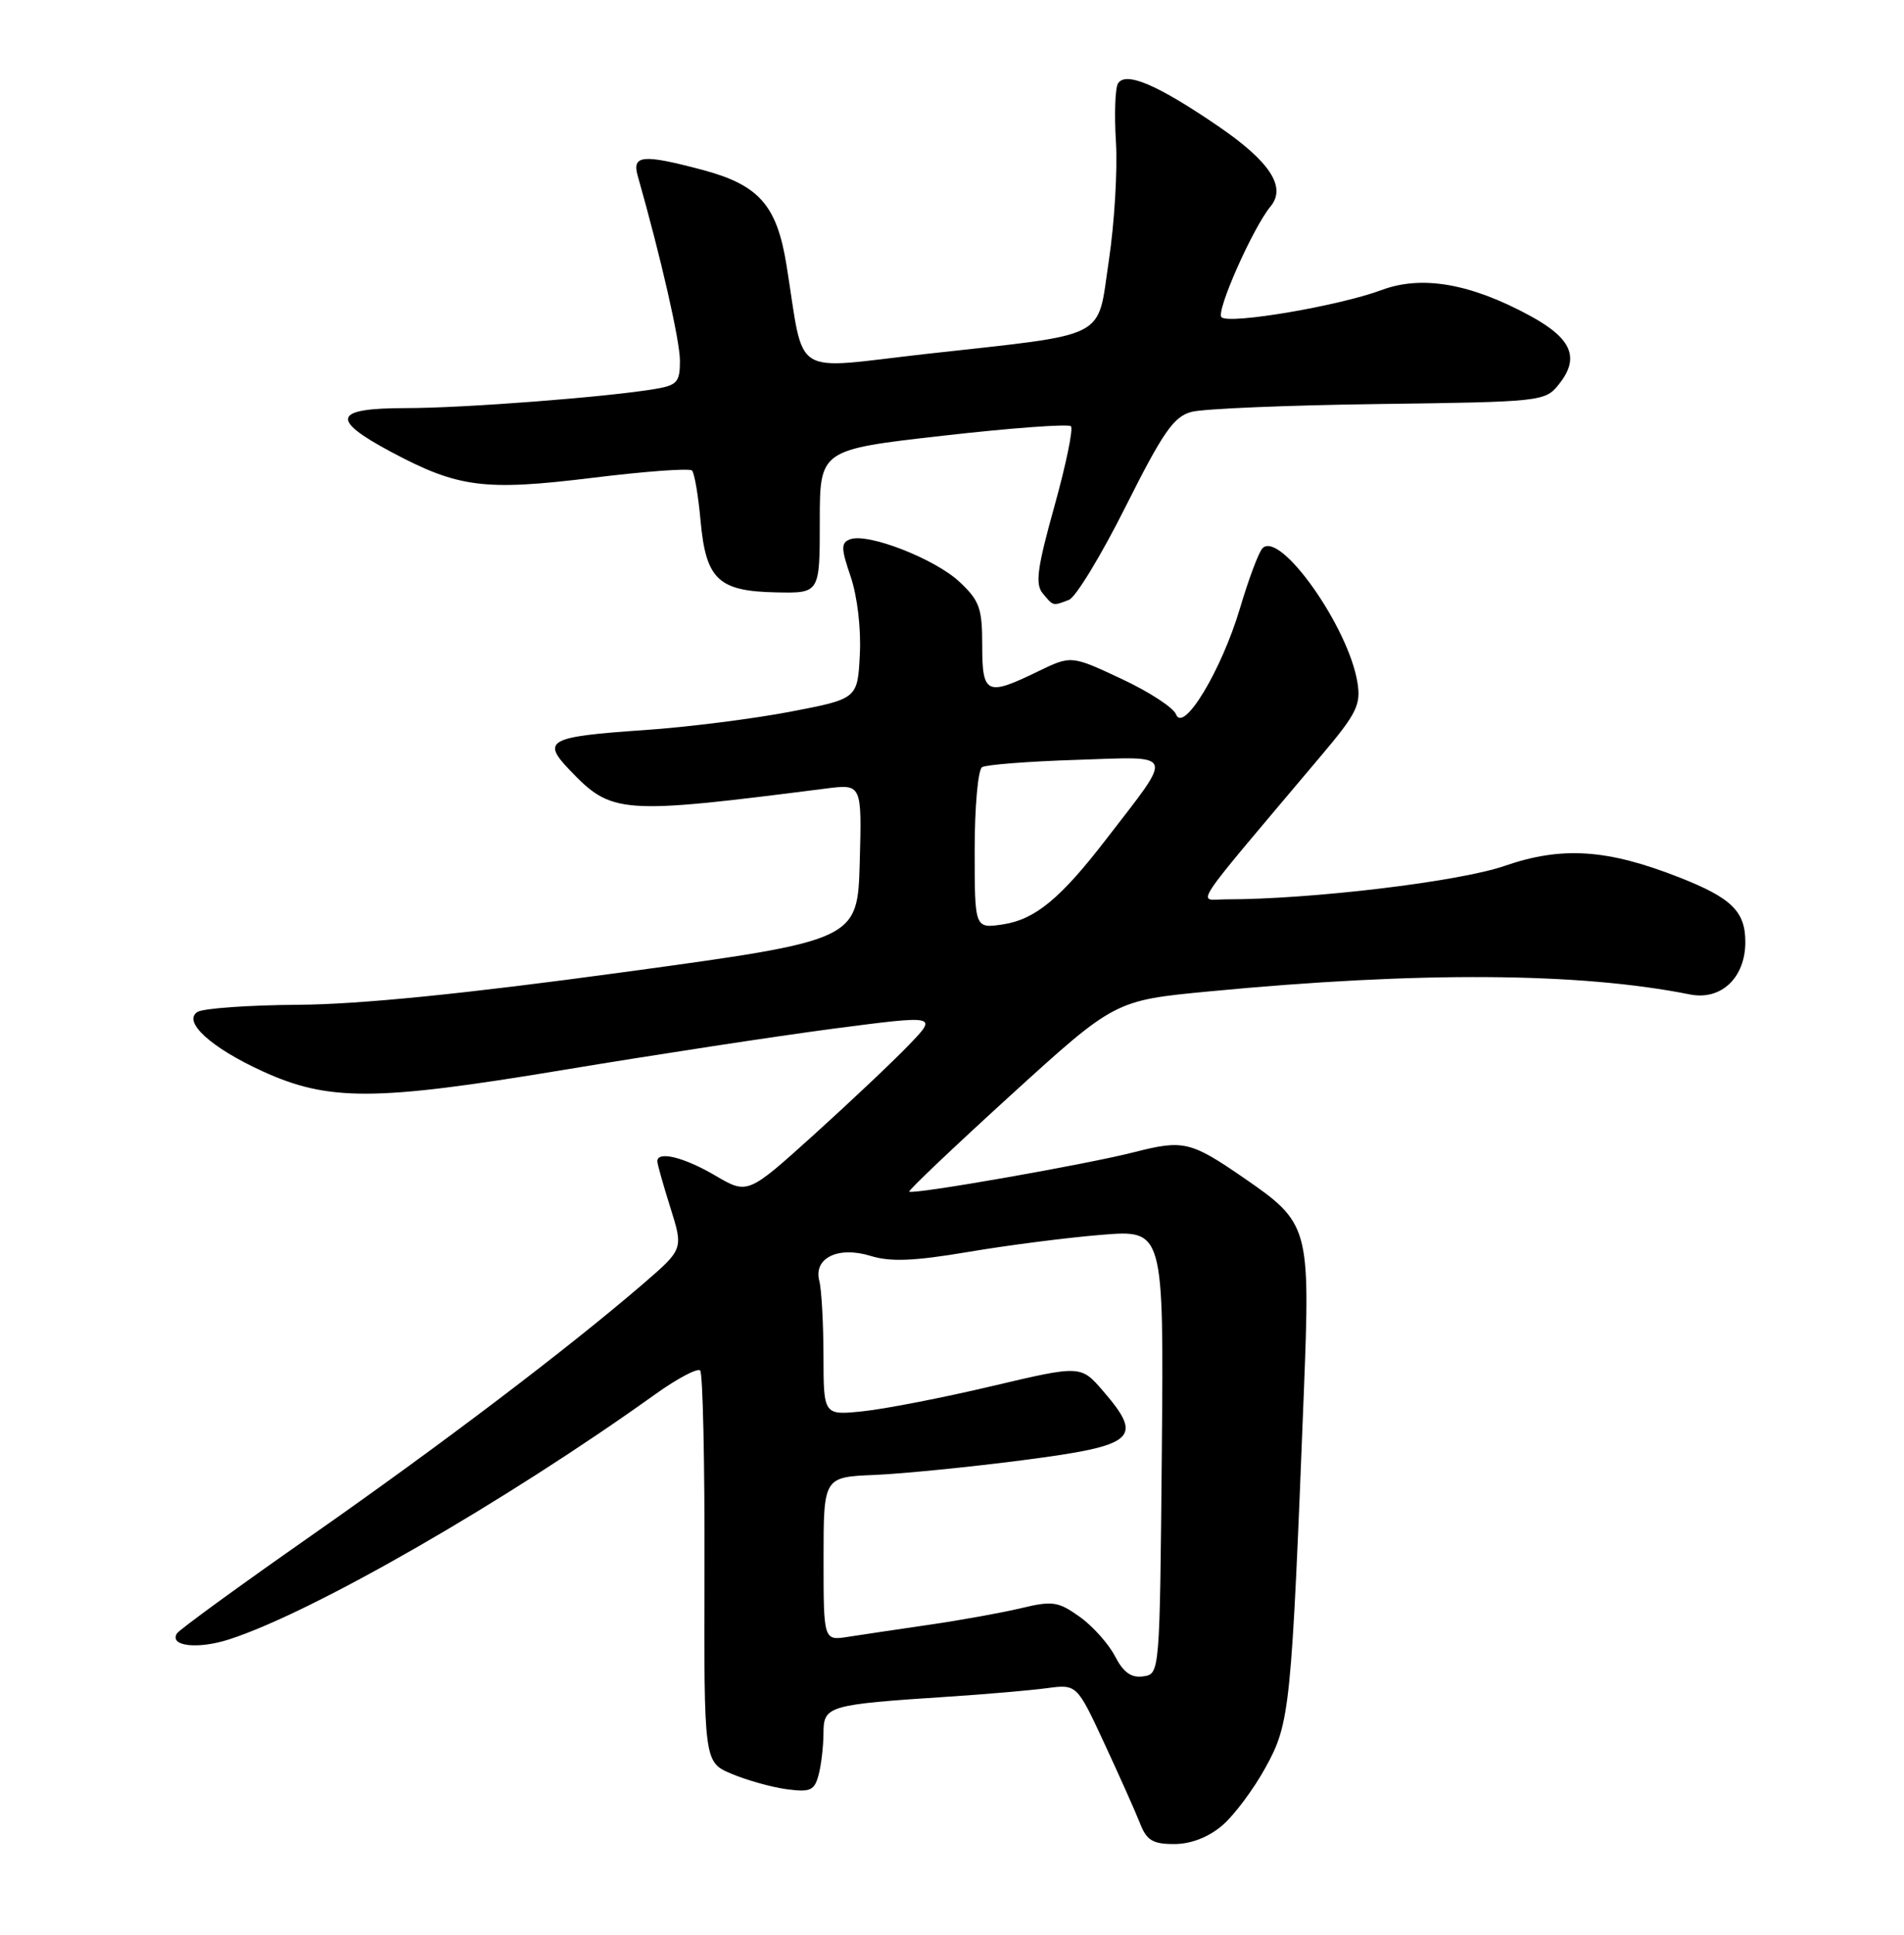 <?xml version="1.0" encoding="UTF-8" standalone="no"?>
<!DOCTYPE svg PUBLIC "-//W3C//DTD SVG 1.1//EN" "http://www.w3.org/Graphics/SVG/1.1/DTD/svg11.dtd" >
<svg xmlns="http://www.w3.org/2000/svg" xmlns:xlink="http://www.w3.org/1999/xlink" version="1.1" viewBox="0 0 252 256">
 <g >
 <path fill="currentColor"
d=" M 161.72 241.58 C 163.30 240.25 165.91 236.77 167.52 233.83 C 170.74 227.97 170.92 226.15 172.58 183.91 C 173.42 162.36 173.27 161.82 164.67 155.89 C 157.59 151.01 156.63 150.79 150.16 152.44 C 143.87 154.06 120.77 158.11 120.34 157.67 C 120.19 157.52 126.25 151.77 133.81 144.88 C 147.56 132.37 147.56 132.37 160.03 131.18 C 187.88 128.52 209.03 128.66 223.66 131.58 C 227.79 132.41 231.00 129.37 231.00 124.65 C 231.00 120.59 229.19 118.82 222.25 116.09 C 212.73 112.35 206.72 111.95 199.15 114.57 C 193.11 116.66 173.59 119.00 162.22 119.00 C 158.46 119.00 157.10 121.05 174.85 100.00 C 179.57 94.41 180.14 93.25 179.66 90.30 C 178.47 82.93 169.40 70.13 167.09 72.55 C 166.59 73.07 165.25 76.65 164.11 80.50 C 161.67 88.70 156.62 97.07 155.65 94.52 C 155.31 93.63 152.05 91.51 148.40 89.81 C 141.78 86.71 141.78 86.71 137.36 88.85 C 130.58 92.15 130.00 91.88 130.00 85.40 C 130.00 80.46 129.65 79.47 126.97 76.97 C 123.70 73.92 114.82 70.47 112.51 71.36 C 111.29 71.83 111.30 72.53 112.60 76.33 C 113.47 78.91 113.98 83.22 113.80 86.61 C 113.50 92.47 113.50 92.47 104.50 94.19 C 99.55 95.13 90.92 96.22 85.32 96.60 C 72.58 97.47 71.64 97.97 75.39 101.88 C 80.99 107.73 82.08 107.81 109.29 104.34 C 114.07 103.73 114.07 103.73 113.79 114.07 C 113.50 124.41 113.50 124.41 82.50 128.64 C 61.44 131.51 47.65 132.89 39.50 132.95 C 32.90 132.99 26.88 133.42 26.13 133.90 C 24.13 135.17 27.90 138.61 34.71 141.73 C 43.48 145.74 49.58 145.72 74.50 141.58 C 86.60 139.57 102.71 137.11 110.30 136.11 C 124.11 134.31 124.11 134.31 120.30 138.26 C 118.21 140.44 112.55 145.78 107.73 150.14 C 98.95 158.06 98.95 158.06 94.64 155.53 C 90.51 153.11 87.00 152.25 87.00 153.66 C 87.00 154.03 87.78 156.79 88.73 159.80 C 90.45 165.28 90.45 165.28 85.10 169.89 C 75.16 178.44 58.60 191.01 41.24 203.16 C 31.74 209.80 23.72 215.64 23.42 216.13 C 22.37 217.82 26.17 218.26 30.32 216.92 C 41.46 213.32 66.84 198.72 86.76 184.46 C 89.66 182.39 92.32 180.98 92.67 181.34 C 93.02 181.69 93.28 193.49 93.24 207.57 C 93.17 233.17 93.17 233.17 96.84 234.71 C 98.85 235.56 102.12 236.47 104.10 236.74 C 107.25 237.16 107.79 236.92 108.34 234.86 C 108.69 233.56 108.98 231.08 108.99 229.34 C 109.00 225.71 109.52 225.55 125.50 224.50 C 130.45 224.18 136.31 223.67 138.51 223.38 C 142.52 222.84 142.52 222.84 146.16 230.67 C 148.16 234.98 150.29 239.74 150.88 241.25 C 151.76 243.51 152.57 244.00 155.40 244.00 C 157.59 244.00 159.90 243.12 161.72 241.58 Z  M 141.48 79.37 C 142.38 79.03 145.76 73.46 149.00 66.99 C 153.94 57.15 155.35 55.12 157.70 54.50 C 159.24 54.08 170.39 53.62 182.47 53.46 C 203.90 53.18 204.49 53.12 206.27 50.92 C 209.14 47.37 208.09 44.82 202.50 41.78 C 194.64 37.51 188.19 36.39 182.88 38.37 C 177.21 40.48 162.74 42.94 161.67 41.98 C 160.88 41.28 165.83 30.12 168.17 27.30 C 170.28 24.75 168.08 21.38 161.28 16.73 C 153.23 11.22 148.99 9.41 147.97 11.04 C 147.59 11.66 147.47 15.17 147.70 18.83 C 147.92 22.50 147.50 29.54 146.76 34.47 C 145.15 45.11 147.16 44.09 122.50 46.84 C 104.40 48.87 106.55 50.25 104.09 35.05 C 102.81 27.13 100.45 24.47 92.94 22.47 C 85.07 20.38 83.63 20.51 84.40 23.25 C 87.48 34.09 89.98 45.06 89.99 47.70 C 90.00 50.54 89.63 50.97 86.75 51.46 C 80.48 52.53 61.42 54.00 53.75 54.00 C 44.11 54.00 43.62 55.45 51.79 59.81 C 60.67 64.54 64.11 64.98 78.45 63.22 C 85.35 62.37 91.27 61.93 91.59 62.26 C 91.91 62.58 92.42 65.56 92.72 68.89 C 93.43 76.68 95.06 78.23 102.73 78.38 C 108.50 78.50 108.50 78.50 108.50 69.00 C 108.50 59.50 108.50 59.50 124.82 57.65 C 133.79 56.63 141.41 56.07 141.74 56.40 C 142.07 56.74 141.08 61.51 139.55 67.00 C 137.29 75.10 136.99 77.29 138.00 78.50 C 139.43 80.23 139.32 80.20 141.48 79.37 Z  M 147.57 219.14 C 146.72 217.50 144.62 215.15 142.89 213.92 C 140.05 211.90 139.30 211.79 135.13 212.79 C 132.58 213.40 127.12 214.38 123.00 214.98 C 118.88 215.58 114.04 216.30 112.25 216.58 C 109.00 217.09 109.00 217.09 109.00 206.26 C 109.00 195.44 109.00 195.44 115.75 195.16 C 119.46 195.00 128.35 194.12 135.50 193.19 C 150.33 191.26 151.40 190.33 146.01 184.07 C 143.05 180.63 143.05 180.63 131.27 183.41 C 124.80 184.94 117.14 186.43 114.25 186.73 C 109.00 187.28 109.00 187.28 108.99 179.39 C 108.98 175.05 108.73 170.60 108.44 169.50 C 107.64 166.45 110.92 164.85 115.24 166.18 C 117.87 166.99 120.99 166.86 128.10 165.66 C 133.27 164.78 141.22 163.76 145.77 163.39 C 154.03 162.71 154.03 162.71 153.77 192.10 C 153.50 221.50 153.50 221.50 151.31 221.81 C 149.72 222.04 148.69 221.30 147.57 219.14 Z  M 129.00 112.50 C 129.00 106.79 129.44 101.85 129.98 101.51 C 130.52 101.18 136.17 100.74 142.54 100.54 C 155.72 100.11 155.43 99.33 146.44 111.00 C 140.37 118.89 137.01 121.66 132.75 122.31 C 129.00 122.87 129.00 122.87 129.00 112.50 Z "/>
</g>
</svg>